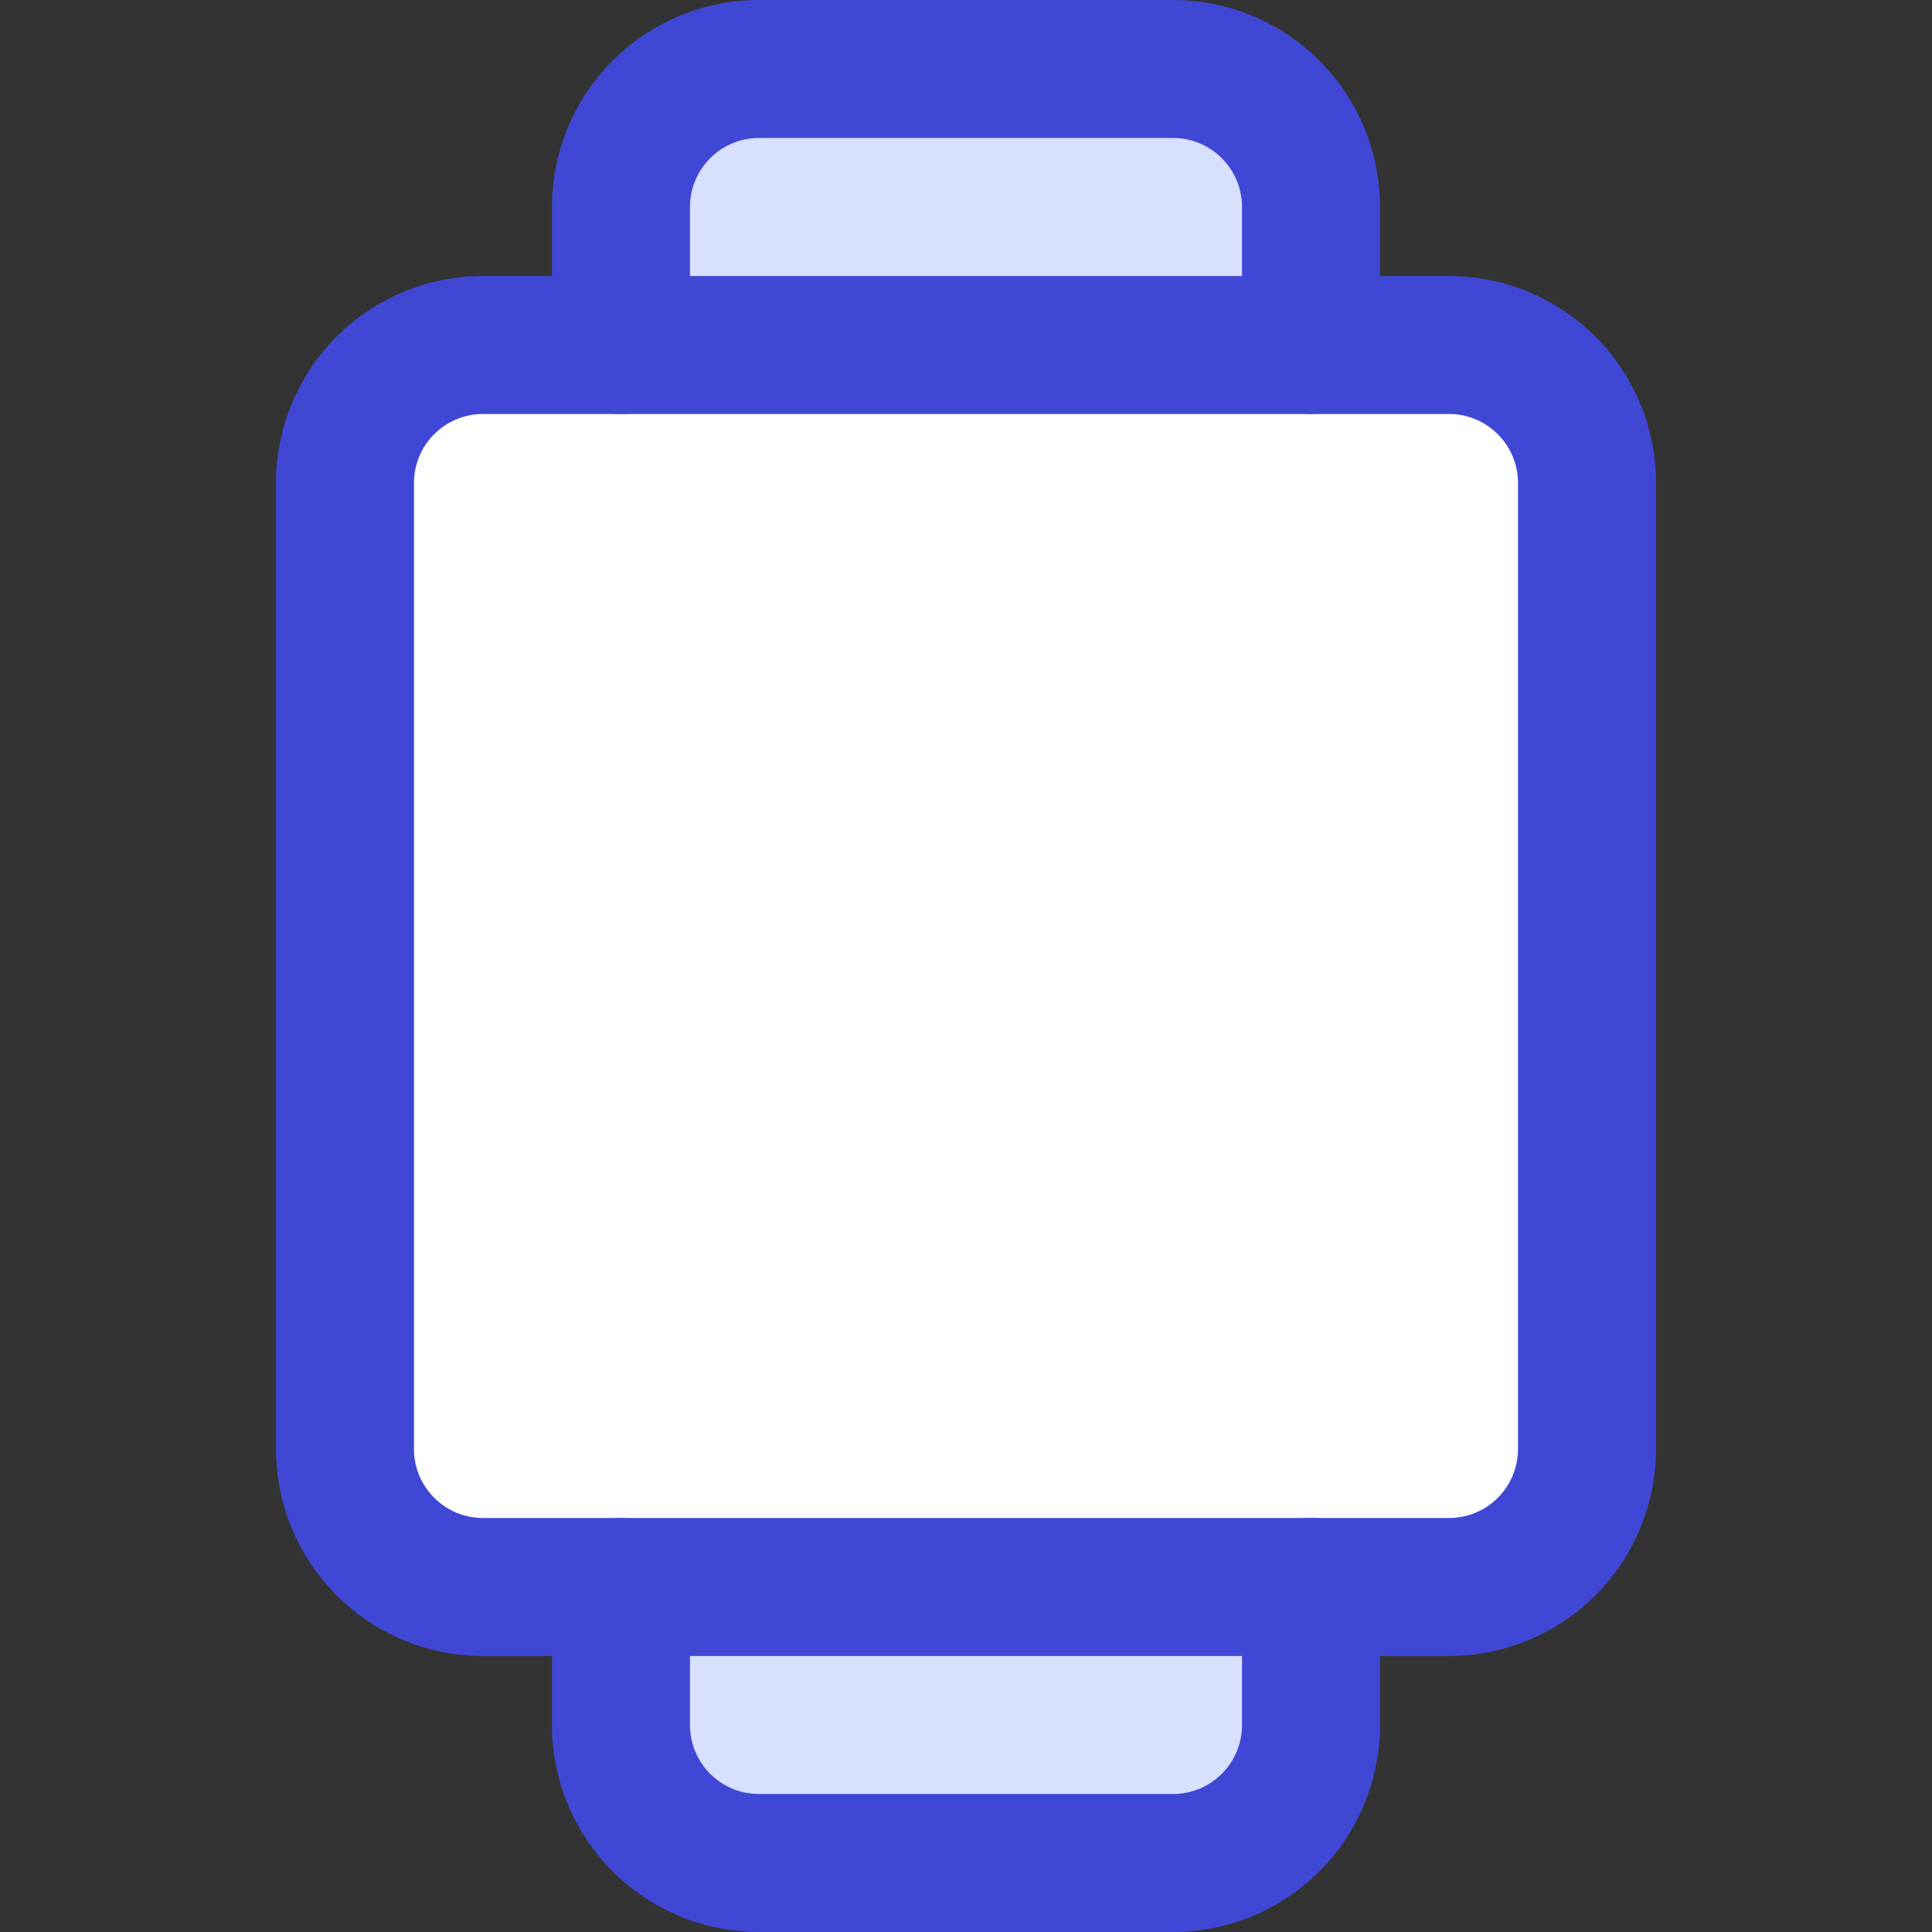 <svg xmlns="http://www.w3.org/2000/svg" fill="none" viewBox="0 0 14 14" id="Watch-2--Streamline-Core">
  <rect x="0" y="0" width="14" height="14" fill="#333333" stroke="none"/>
  <desc>
    Watch 2 Streamline Icon: https://streamlinehq.com
  </desc>
  <g id="watch-2--device-square-timepiece-electronics-face-blank-watch-smart">
    <path id="Vector" fill="#ffffff" d="M10.5 2.5h-7a1 1 0 0 0 -1 1v7a1 1 0 0 0 1 1h7a1 1 0 0 0 1 -1v-7a1 1 0 0 0 -1 -1Z" stroke-width="1"></path>
    <path id="Vector_2" fill="#d7e0ff" d="M9.5 2.5v-1a1 1 0 0 0 -1 -1h-3a1 1 0 0 0 -1 1v1" stroke-width="1"></path>
    <path id="Vector_3" fill="#d7e0ff" d="M9.5 11.5v1a1 1 0 0 1 -1 1h-3a1 1 0 0 1 -1 -1v-1" stroke-width="1"></path>
    <path id="Vector_4" stroke="#4147d5" stroke-linecap="round" stroke-linejoin="round" d="M9.5 2.5v-1a1 1 0 0 0 -1 -1h-3a1 1 0 0 0 -1 1v1" stroke-width="1"></path>
    <path id="Vector_5" stroke="#4147d5" stroke-linecap="round" stroke-linejoin="round" d="M9.5 11.5v1a1 1 0 0 1 -1 1h-3a1 1 0 0 1 -1 -1v-1" stroke-width="1"></path>
    <path id="Vector_6" stroke="#4147d5" stroke-linecap="round" stroke-linejoin="round" d="M10.5 2.5h-7a1 1 0 0 0 -1 1v7a1 1 0 0 0 1 1h7a1 1 0 0 0 1 -1v-7a1 1 0 0 0 -1 -1Z" stroke-width="1"></path>
  </g>
</svg>